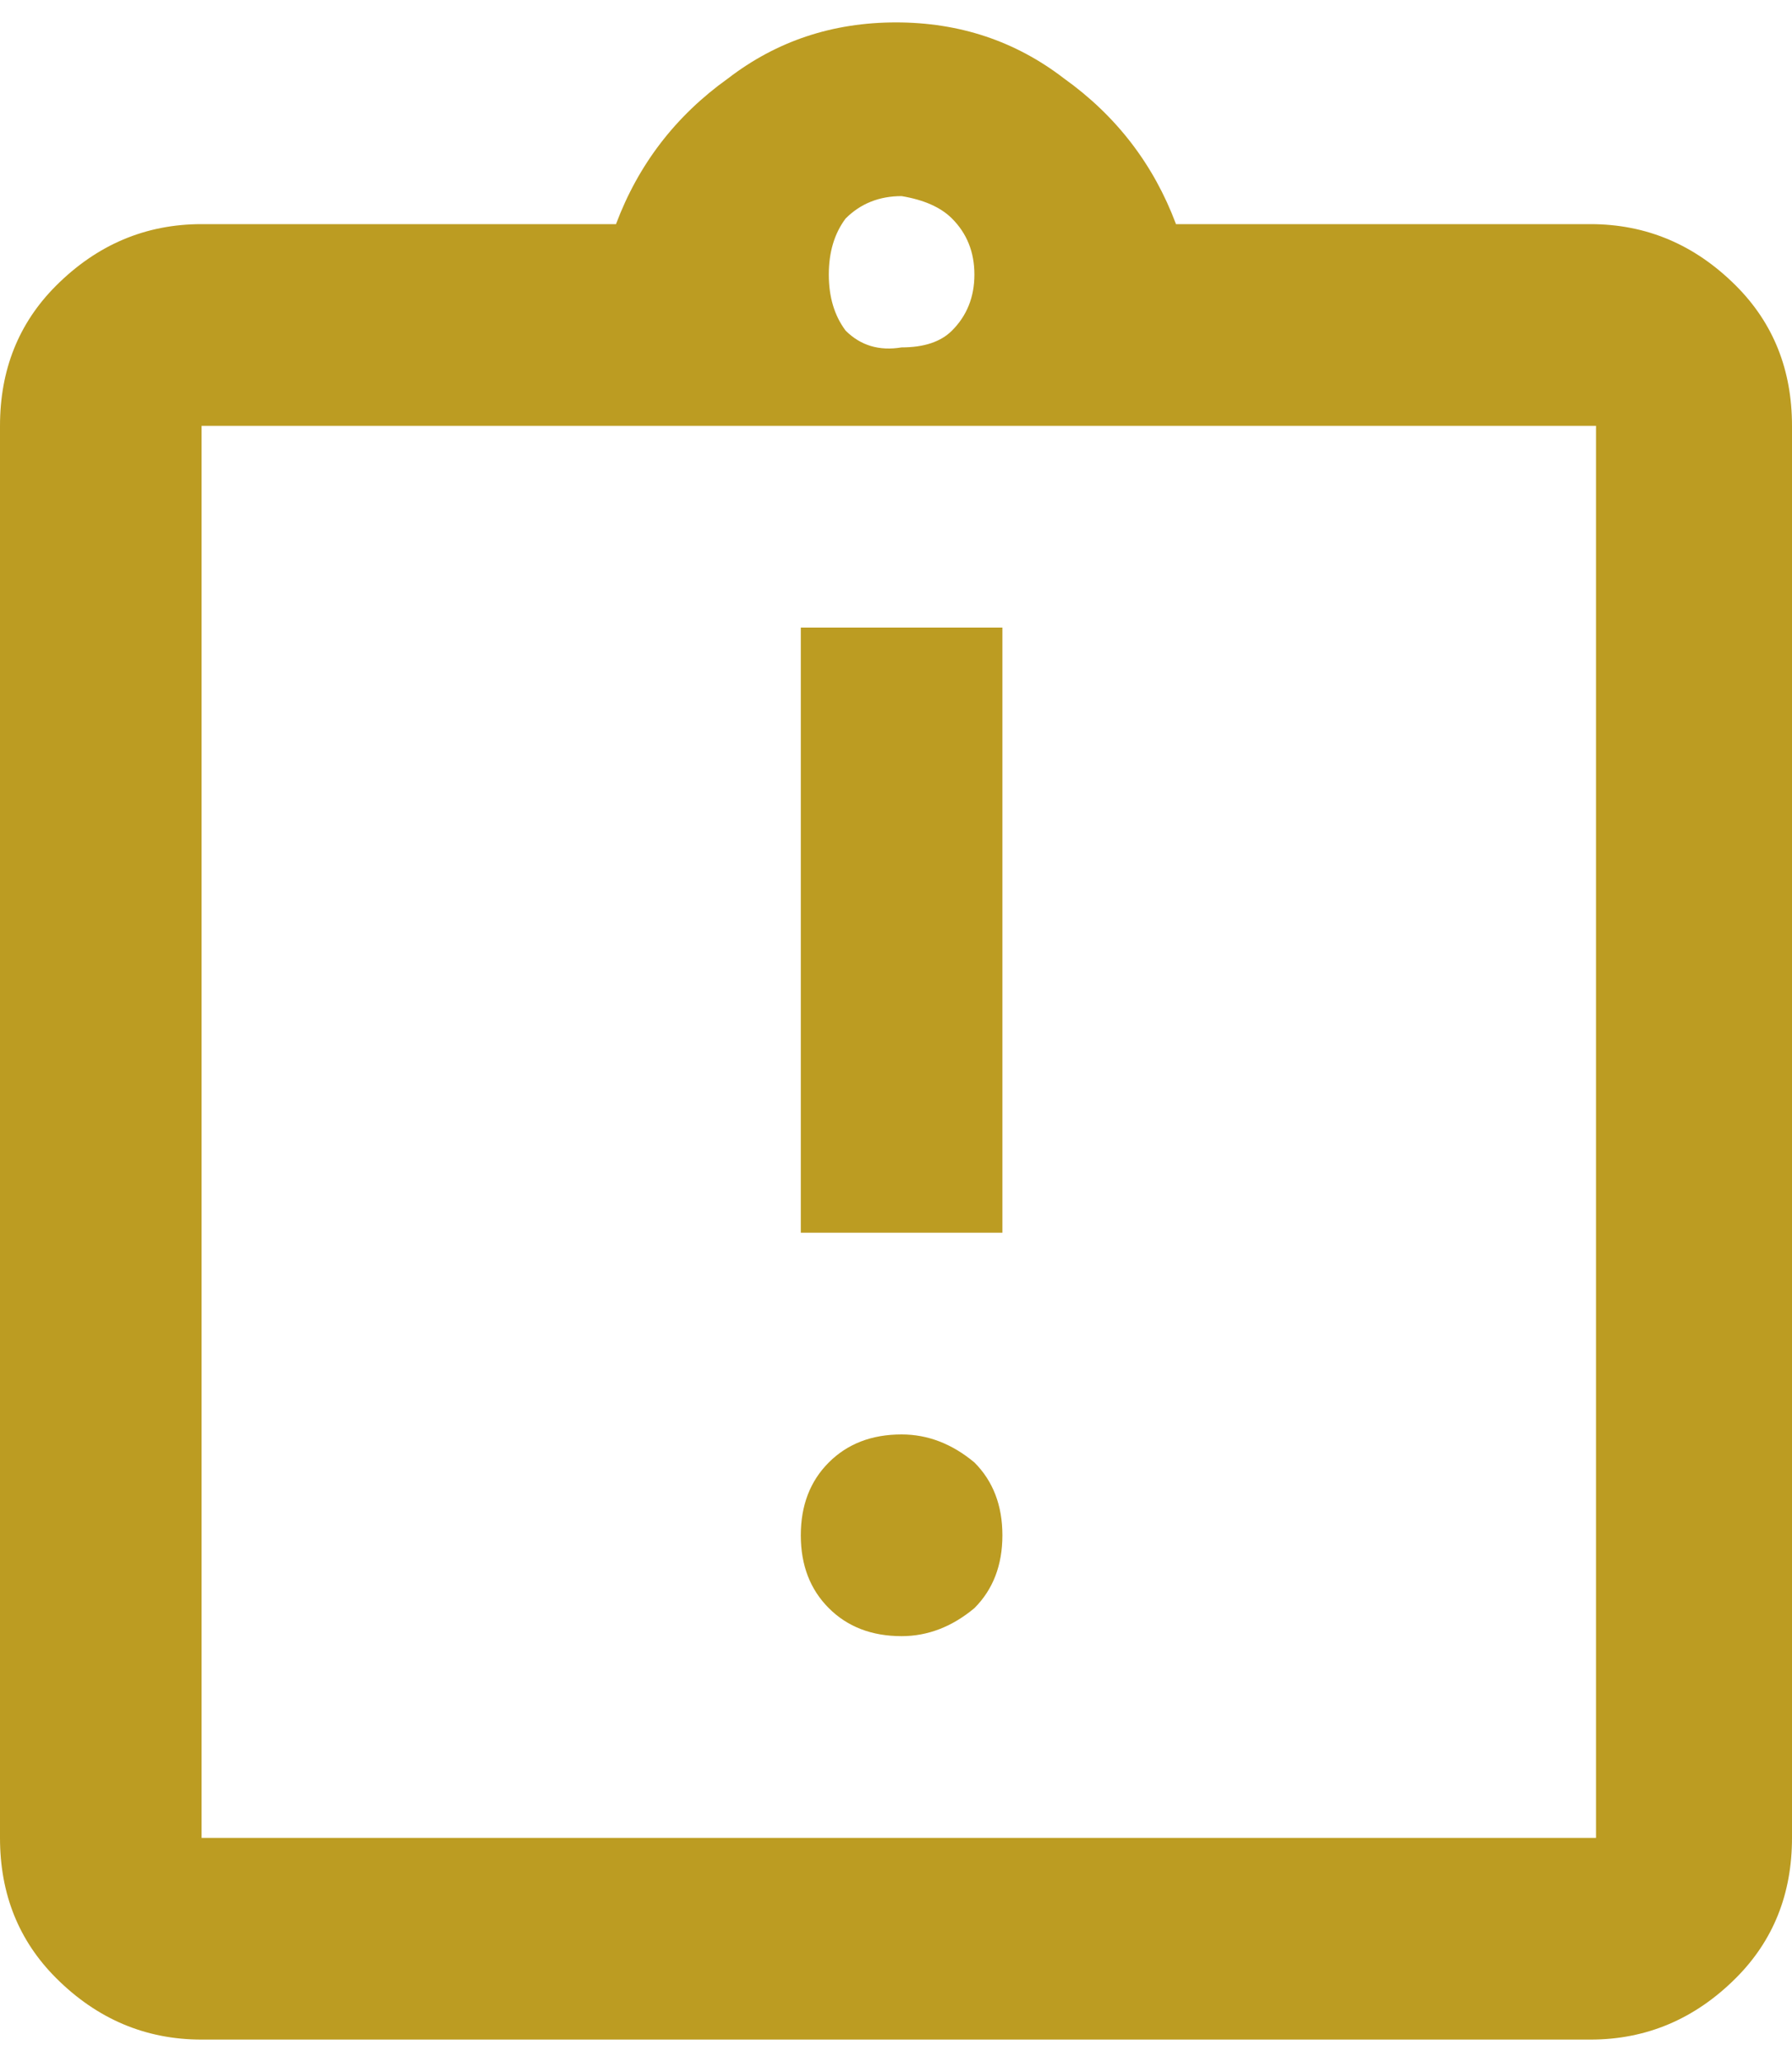 <svg version="1.2" xmlns="http://www.w3.org/2000/svg" viewBox="0 0 32 36" width="20" height="23">
	<title>Vector-svg</title>
	<style>
		.s0 { fill: #bc9c22 } 
	</style>
	<path id="Layer" fill-rule="evenodd" class="s0" d="m3.6 36q-1.5 0-2.6-1.1-1-1-1-2.5v-25.2q0-1.5 1-2.5 1.1-1.1 2.6-1.1h7.4q0.6-1.6 2-2.6 1.3-1 3-1 1.7 0 3 1 1.4 1 2 2.6h7.4q1.5 0 2.6 1.1 1 1 1 2.5v25.2q0 1.5-1 2.5-1.1 1.1-2.6 1.1zm0-3.6h24.9v-25.2h-24.9zm11.2-4.1q-0.5-0.5-0.5-1.3 0-0.8 0.5-1.3 0.5-0.5 1.3-0.5 0.7 0 1.3 0.5 0.5 0.5 0.5 1.3 0 0.8-0.5 1.3-0.6 0.5-1.3 0.5-0.8 0-1.3-0.5zm-0.5-17.5h3.6v10.8h-3.6zm1.8-5q0.6 0 0.9-0.3 0.4-0.4 0.4-1 0-0.6-0.4-1-0.3-0.3-0.9-0.4-0.6 0-1 0.4-0.3 0.4-0.3 1 0 0.6 0.3 1 0.4 0.4 1 0.3z"/>
</svg>